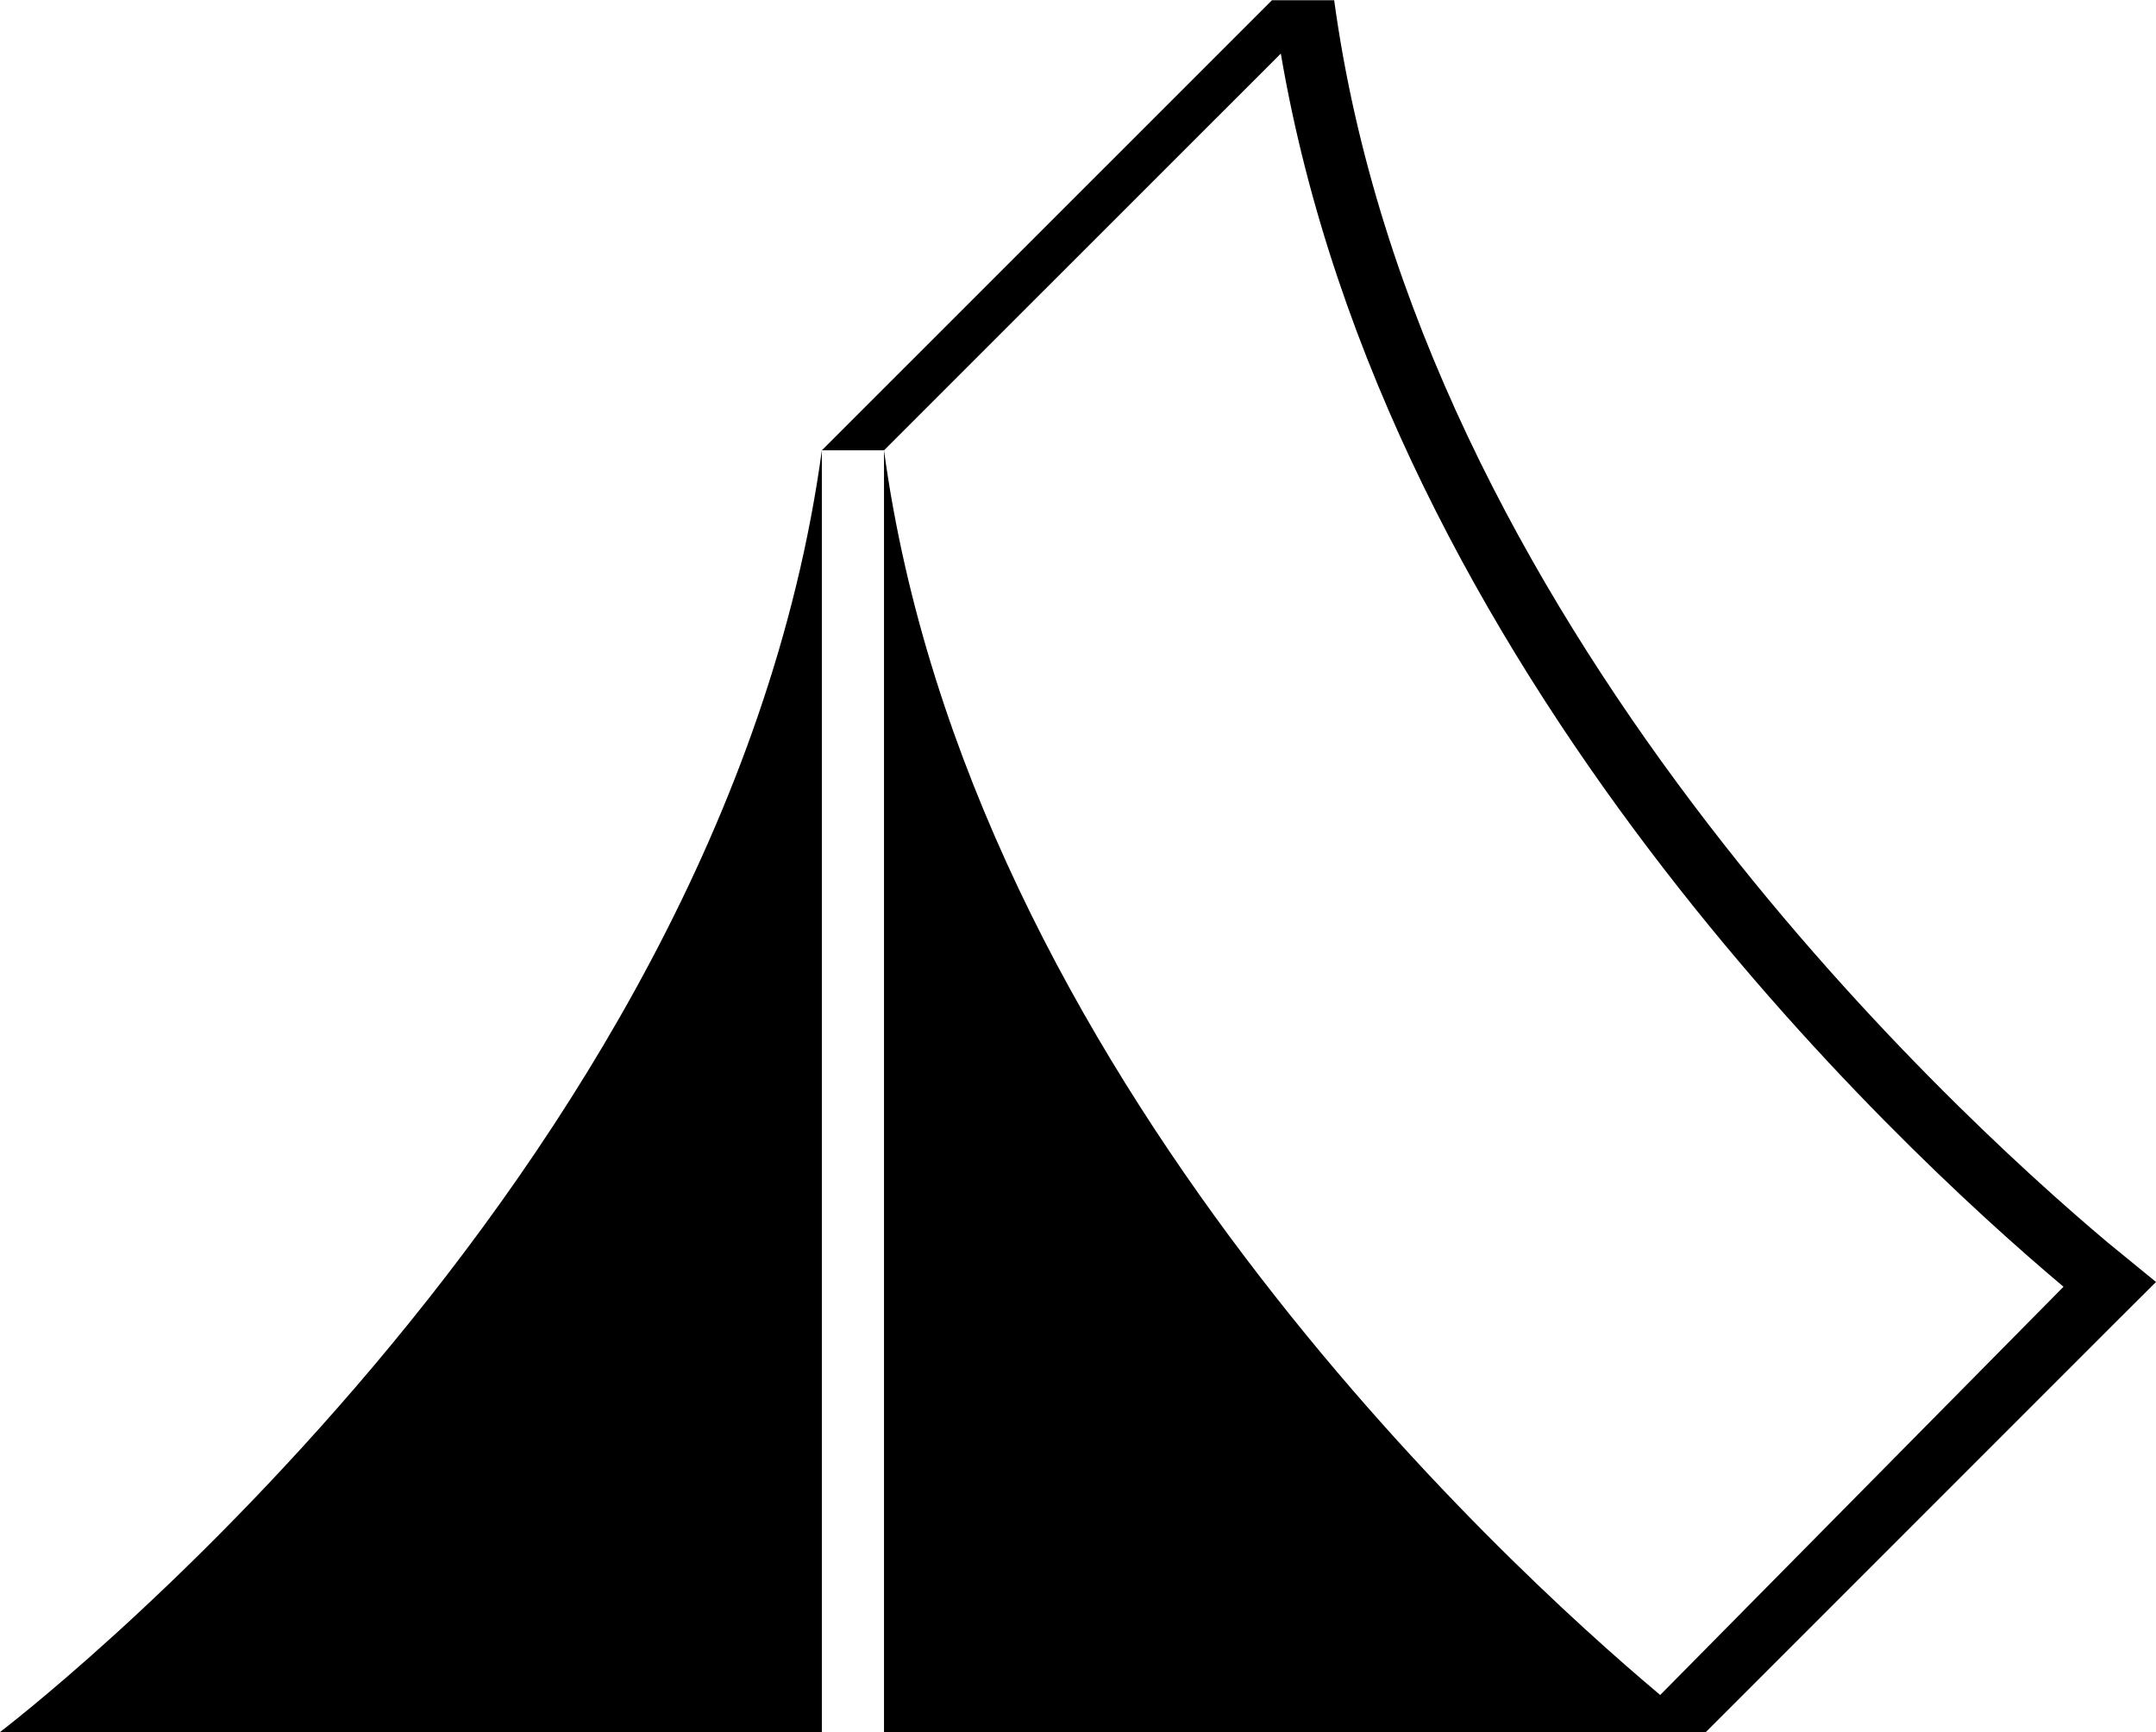 <?xml version="1.0" ?>
<svg xmlns="http://www.w3.org/2000/svg" xmlns:ev="http://www.w3.org/2001/xml-events" xmlns:xlink="http://www.w3.org/1999/xlink" baseProfile="full" enable-background="new 0 0 100 80.312" height="482px" version="1.1" viewBox="0 0 100 80.312" width="600px" x="0px" xml:space="preserve" y="0px">
	<defs/>
	<path d="M 100.0,59.44 L 97.949,61.484 L 79.121,80.312 L 41.002,80.312 L 41.002,20.872 C 44.935,49.778 69.668,72.434 77.004,78.593 L 95.71,59.661 C 87.858,53.06 64.284,31.094 59.407,2.474 L 41.002,20.873 L 38.118,20.873 L 58.997,0.0 L 61.882,0.0 C 65.794,28.737 90.261,51.302 97.754,57.604 L 100.0,59.44"/>
	<path d="M 0.0,80.312 L 38.119,80.312 L 38.119,20.872 C 33.49,54.87 0.0,80.312 0.0,80.312"/>
</svg>
